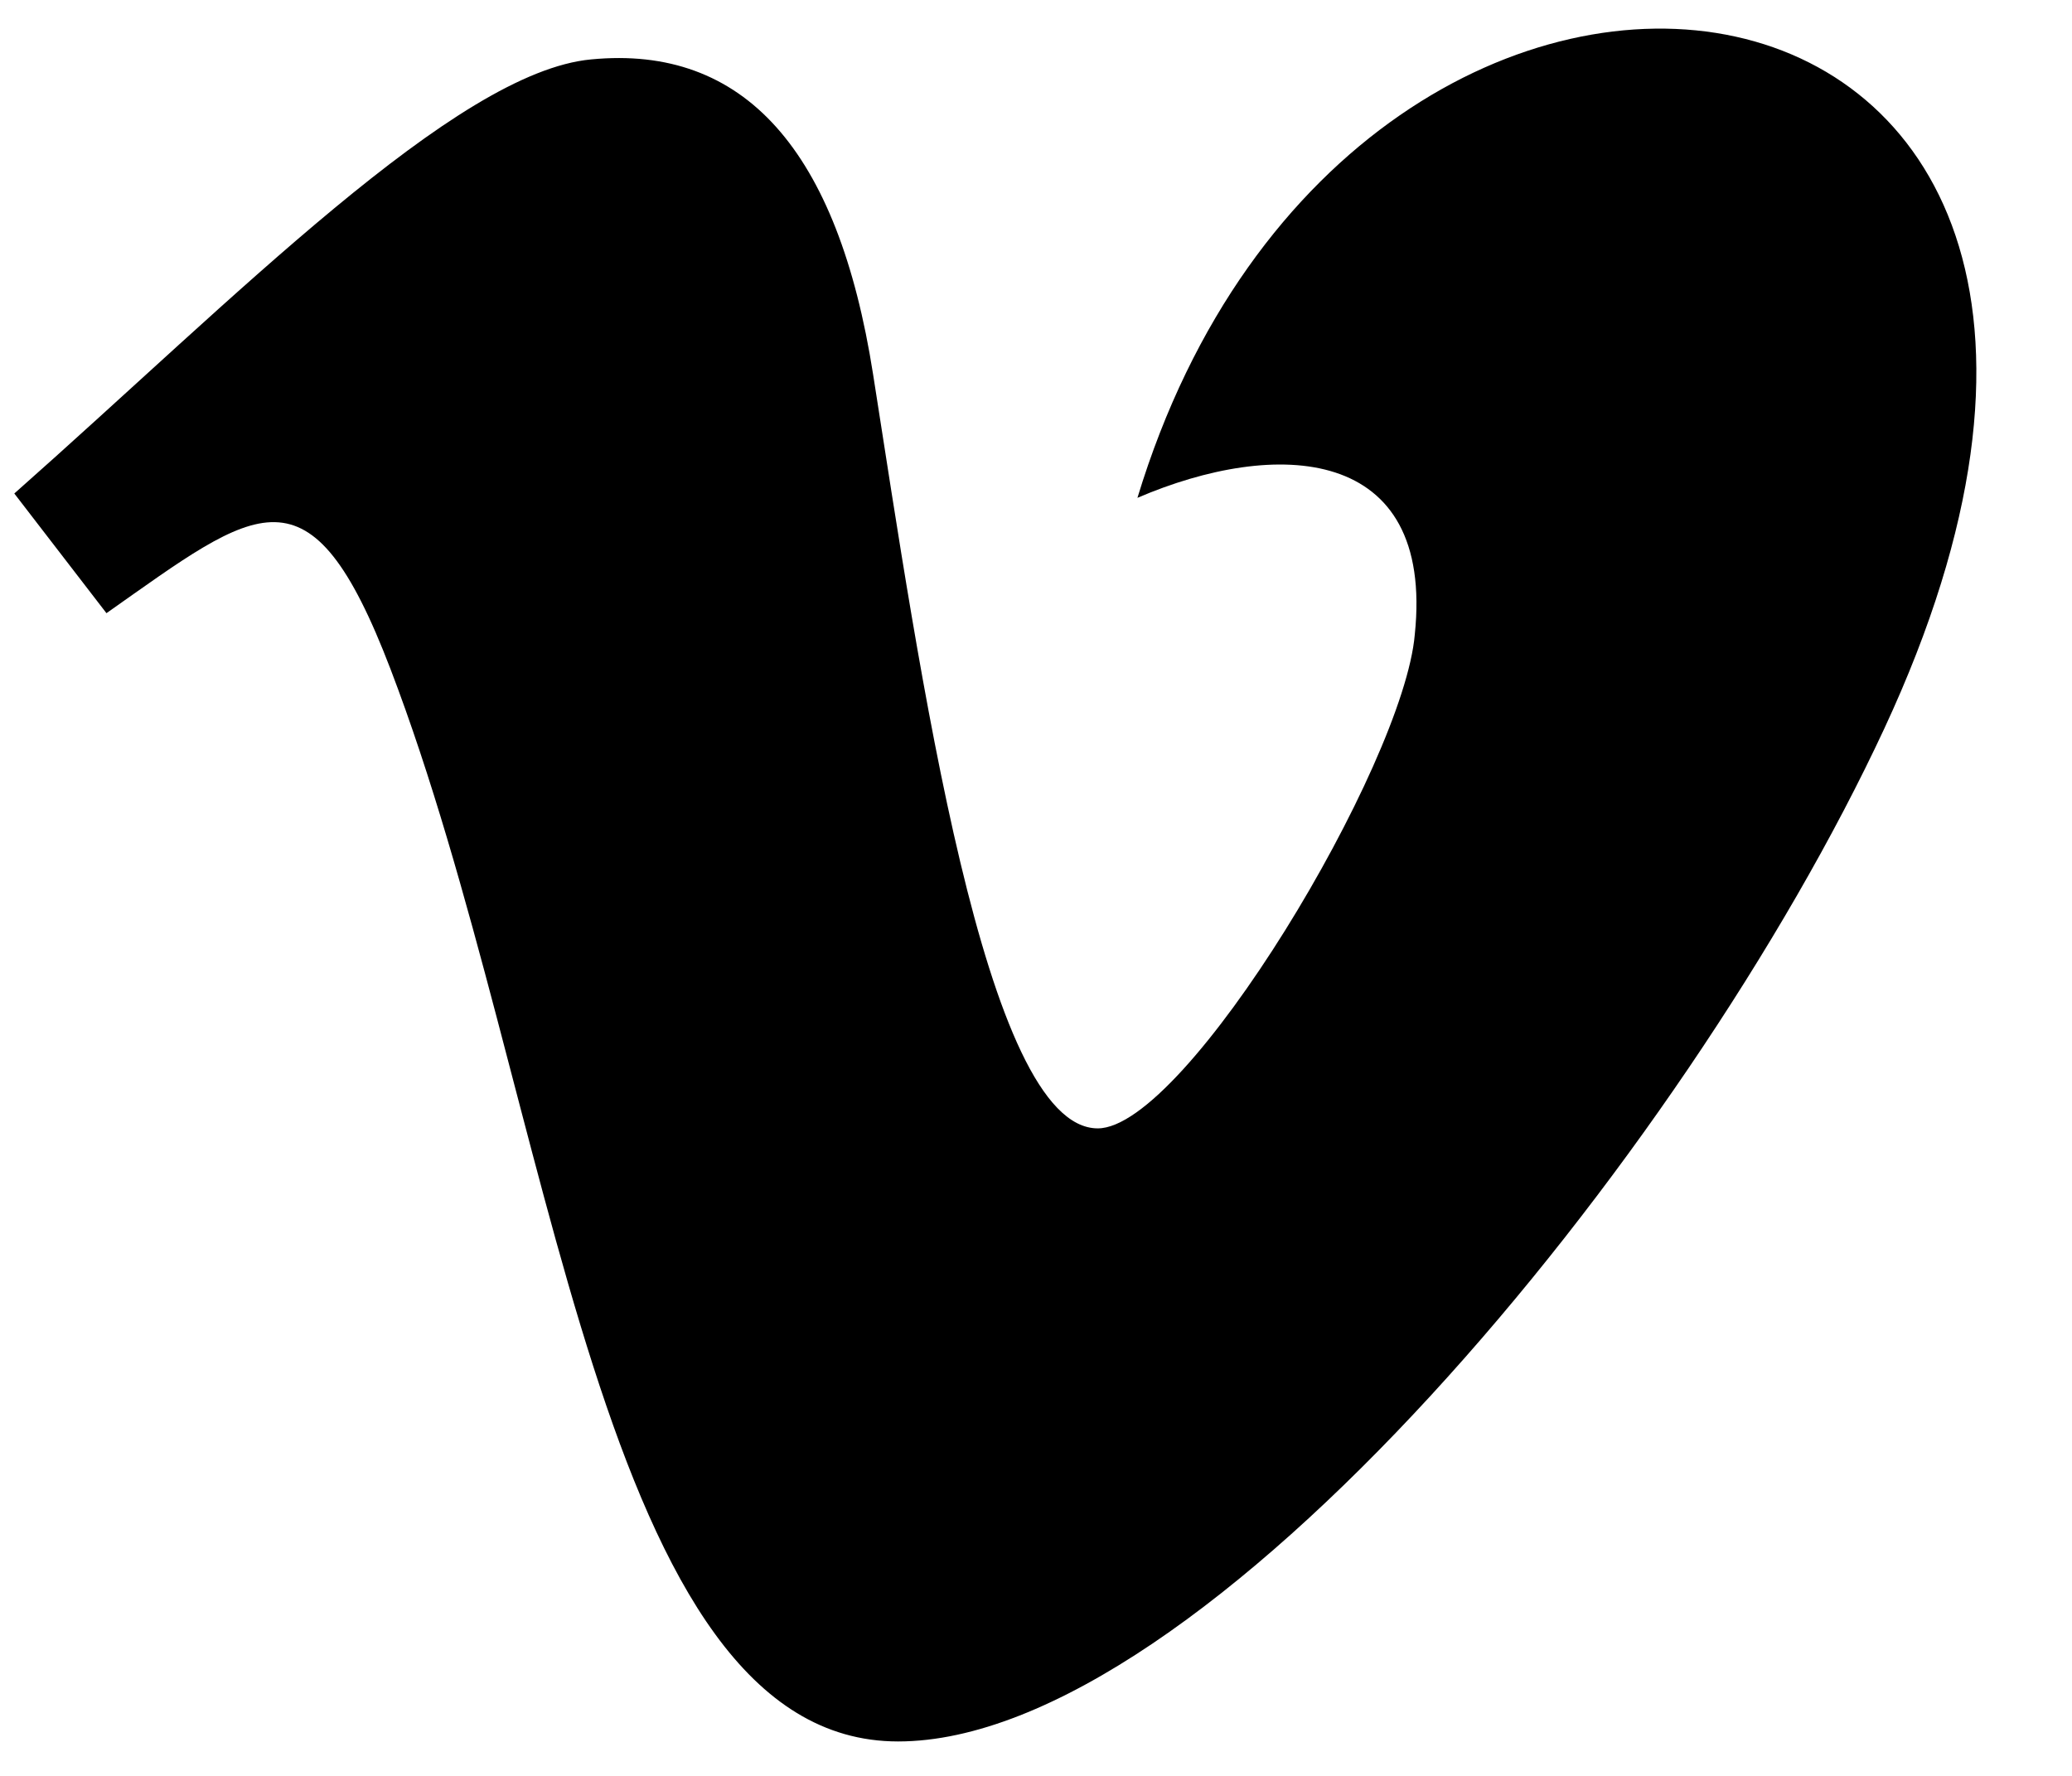 <?xml version="1.0" encoding="UTF-8"?>
<svg width="21px" height="18px" viewBox="0 0 21 18" version="1.1" xmlns="http://www.w3.org/2000/svg" xmlns:xlink="http://www.w3.org/1999/xlink">
    <!-- Generator: Sketch 43.1 (39012) - http://www.bohemiancoding.com/sketch -->
    <title>iconmonstr-vimeo-1</title>
    <desc>Created with Sketch.</desc>
    <defs></defs>
    <g id="Symbols" stroke="none" stroke-width="1" fill="none" fill-rule="evenodd">
        <g id="Footer" transform="translate(-749, -178)" fill-rule="nonzero" fill="#000000">
            <g id="Group-3">
                <g transform="translate(628, 177)">
                    <g id="iconmonstr-vimeo-1" transform="translate(121.143, 0.833)">
                        <path d="M18.954,7.553 C16.93,11.9 12.046,17.818 8.959,17.818 C5.916,17.818 5.476,11.293 3.815,6.949 C2.997,4.812 2.469,5.303 0.936,6.382 L0.002,5.169 C2.237,3.192 4.474,0.897 5.849,0.769 C7.397,0.62 8.35,1.684 8.706,3.962 C9.176,6.957 9.834,11.604 10.983,11.604 C11.878,11.604 14.082,7.918 14.196,6.599 C14.397,4.669 12.785,4.611 11.385,5.213 C13.6,-2.082 22.814,-0.738 18.954,7.553 Z" id="Shape"></path>
                    </g>
                </g>
            </g>
        </g>
    </g>
</svg>